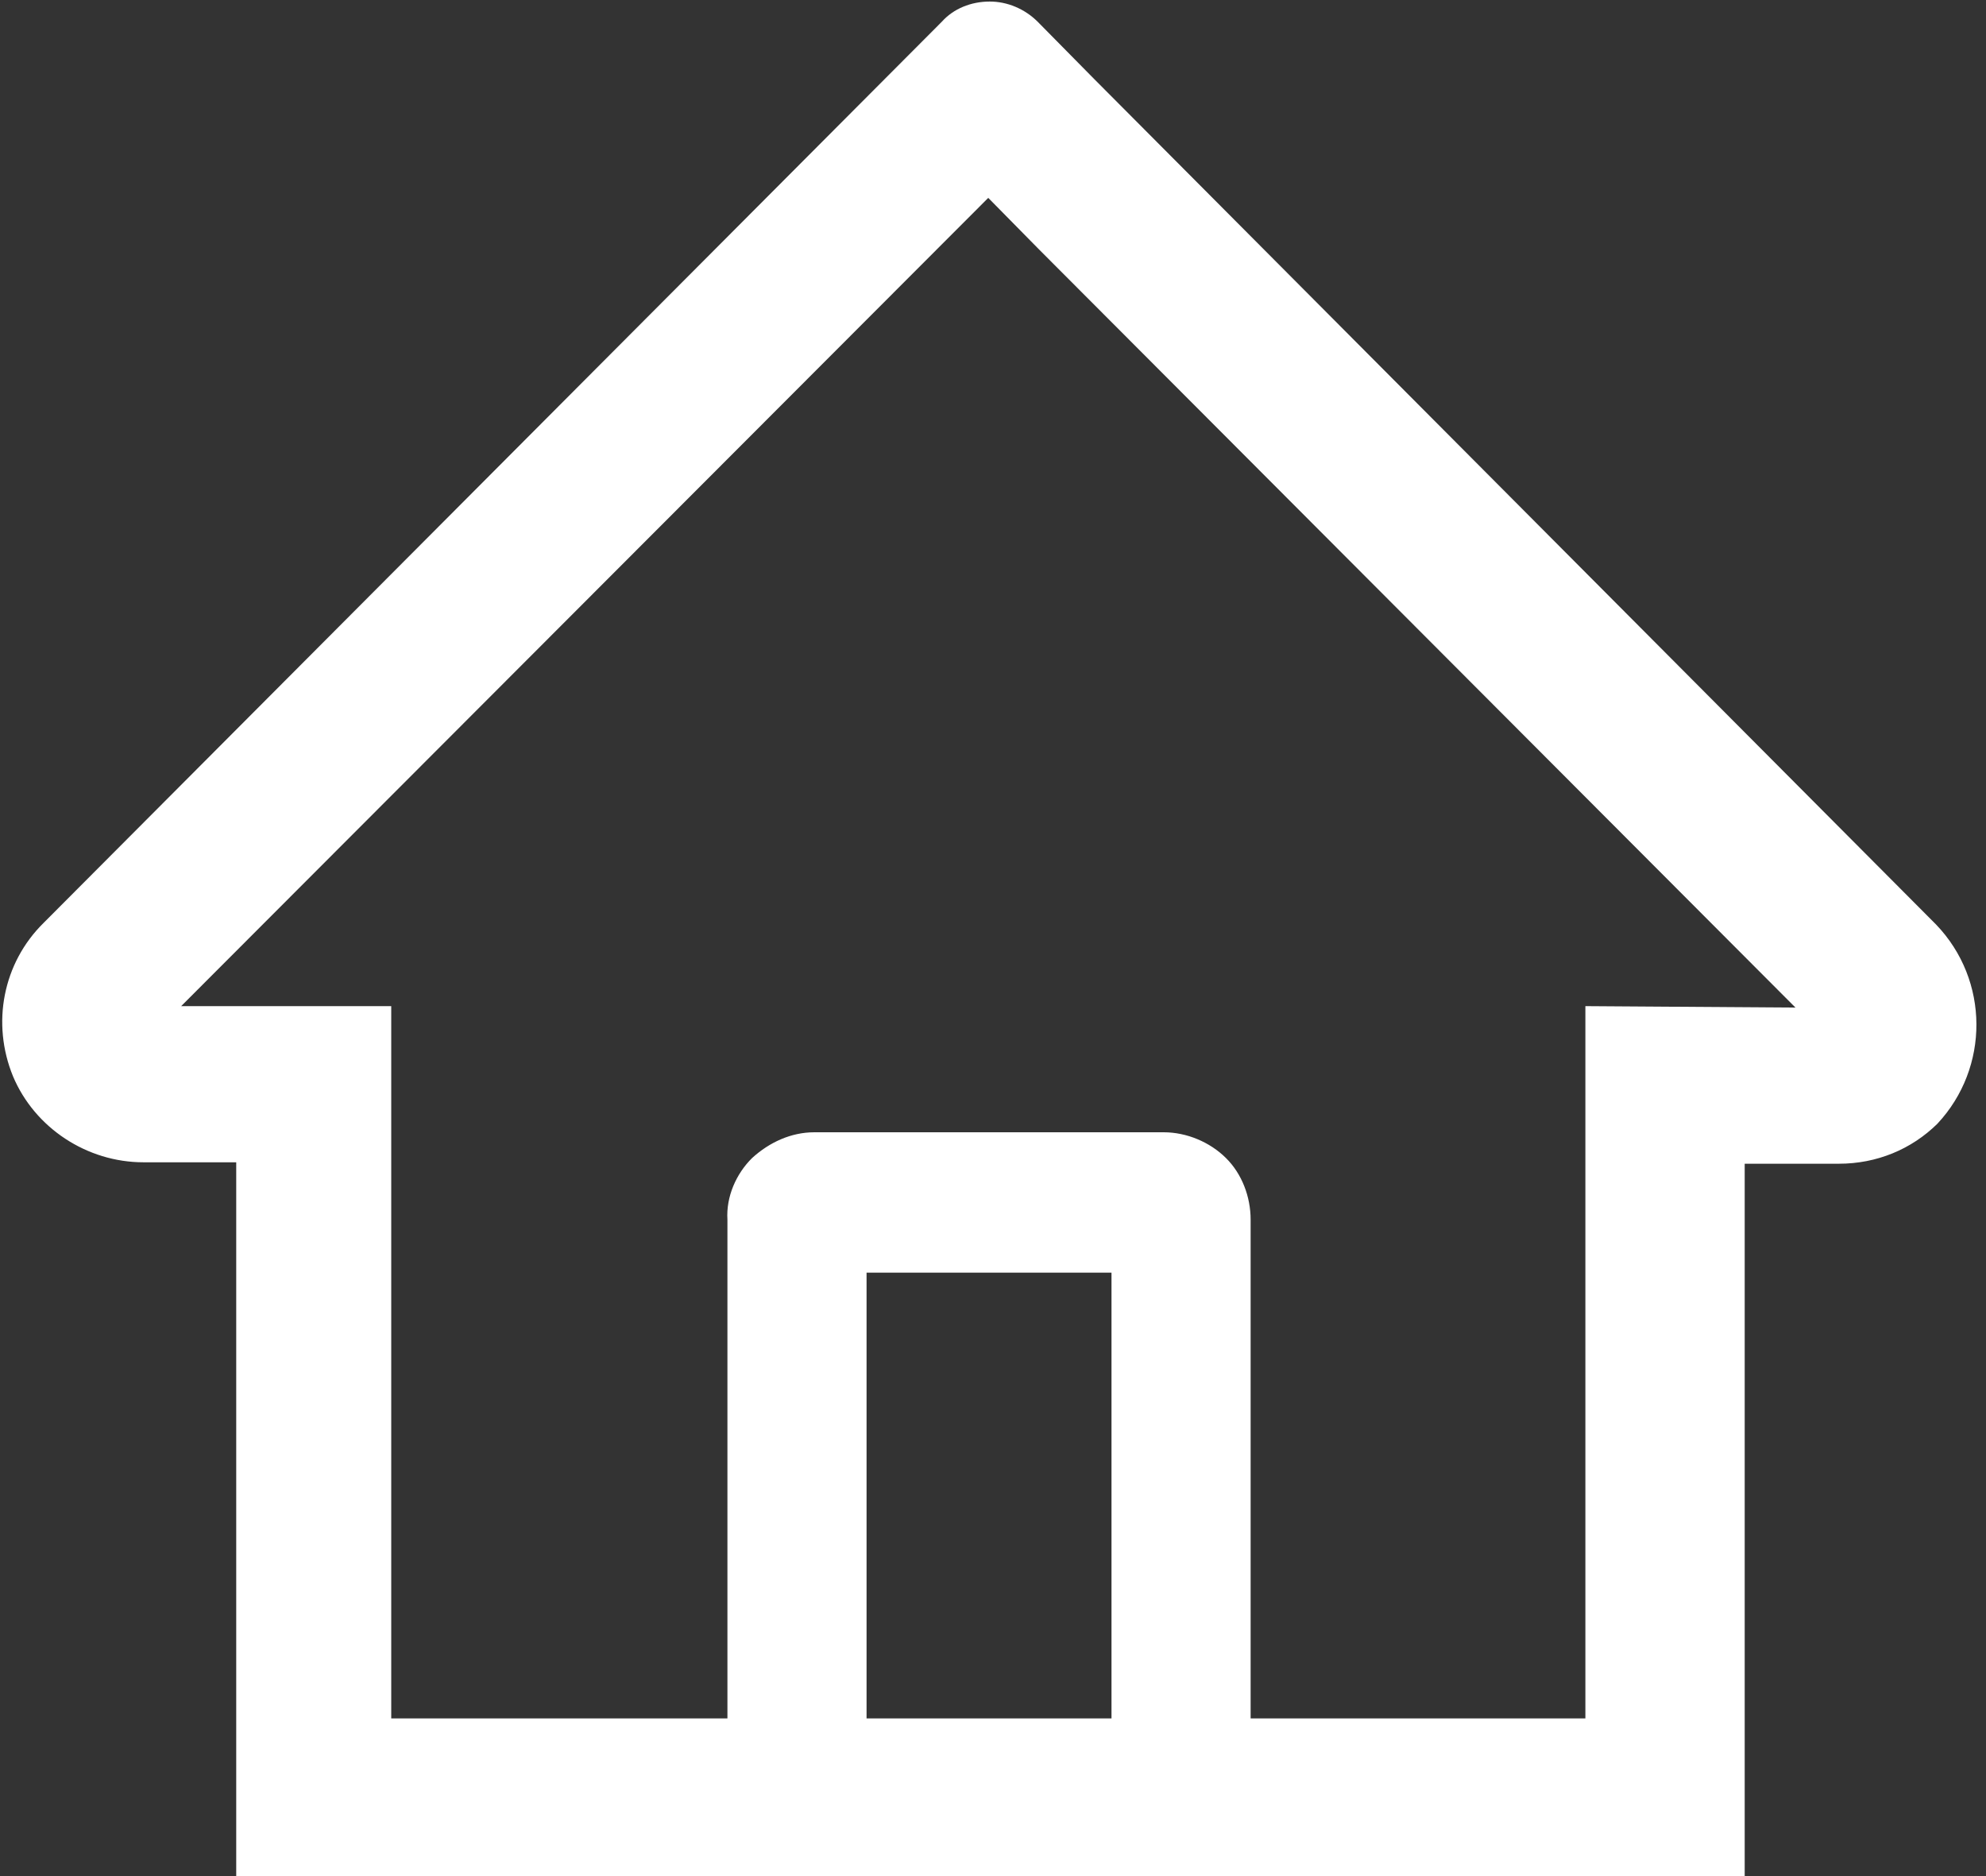 ﻿<?xml version="1.0" encoding="utf-8"?>
<svg version="1.1" xmlns:xlink="http://www.w3.org/1999/xlink" width="18px" height="17px" xmlns="http://www.w3.org/2000/svg">
  <rect width="100%" height="100%" fill="#333333" stroke="none"/>
  <g transform="matrix(1 0 0 1 -29 -55 )">
    <path d="M 17.56 10.182  C 18.033 9.675  18.033 8.883  17.547 8.377  L 9.916 0.715  L 9.404 0.196  C 9.286 0.079  9.128 0.014  8.971 0.014  C 8.8 0.014  8.642 0.079  8.537 0.196  L 0.394 8.364  C 0.026 8.727  -0.079 9.273  0.118 9.753  C 0.315 10.221  0.788 10.532  1.3 10.532  L 2.141 10.532  L 2.141 17  L 15.813 17  L 15.813 10.545  L 16.667 10.545  C 17.009 10.545  17.324 10.415  17.56 10.182  Z M 10.074 15.571  L 10.061 15.571  L 7.854 15.571  L 7.854 11.532  L 10.074 11.532  L 10.074 15.571  Z M 16.273 9.13  L 14.369 9.117  L 14.369 15.571  L 11.335 15.571  L 11.335 11.052  C 11.335 10.844  11.256 10.636  11.111 10.493  C 10.967 10.35  10.757 10.26  10.547 10.26  L 7.381 10.26  C 7.171 10.26  6.974 10.35  6.817 10.493  C 6.672 10.636  6.58 10.844  6.593 11.052  L 6.593 15.571  L 3.546 15.571  L 3.546 9.117  L 1.642 9.117  L 8.957 1.793  L 9.417 2.26  L 16.273 9.13  Z " fill-rule="nonzero" fill="#ffffff" stroke="none" transform="matrix(1 0 0 1 29 55 )" />
  </g>
</svg>
